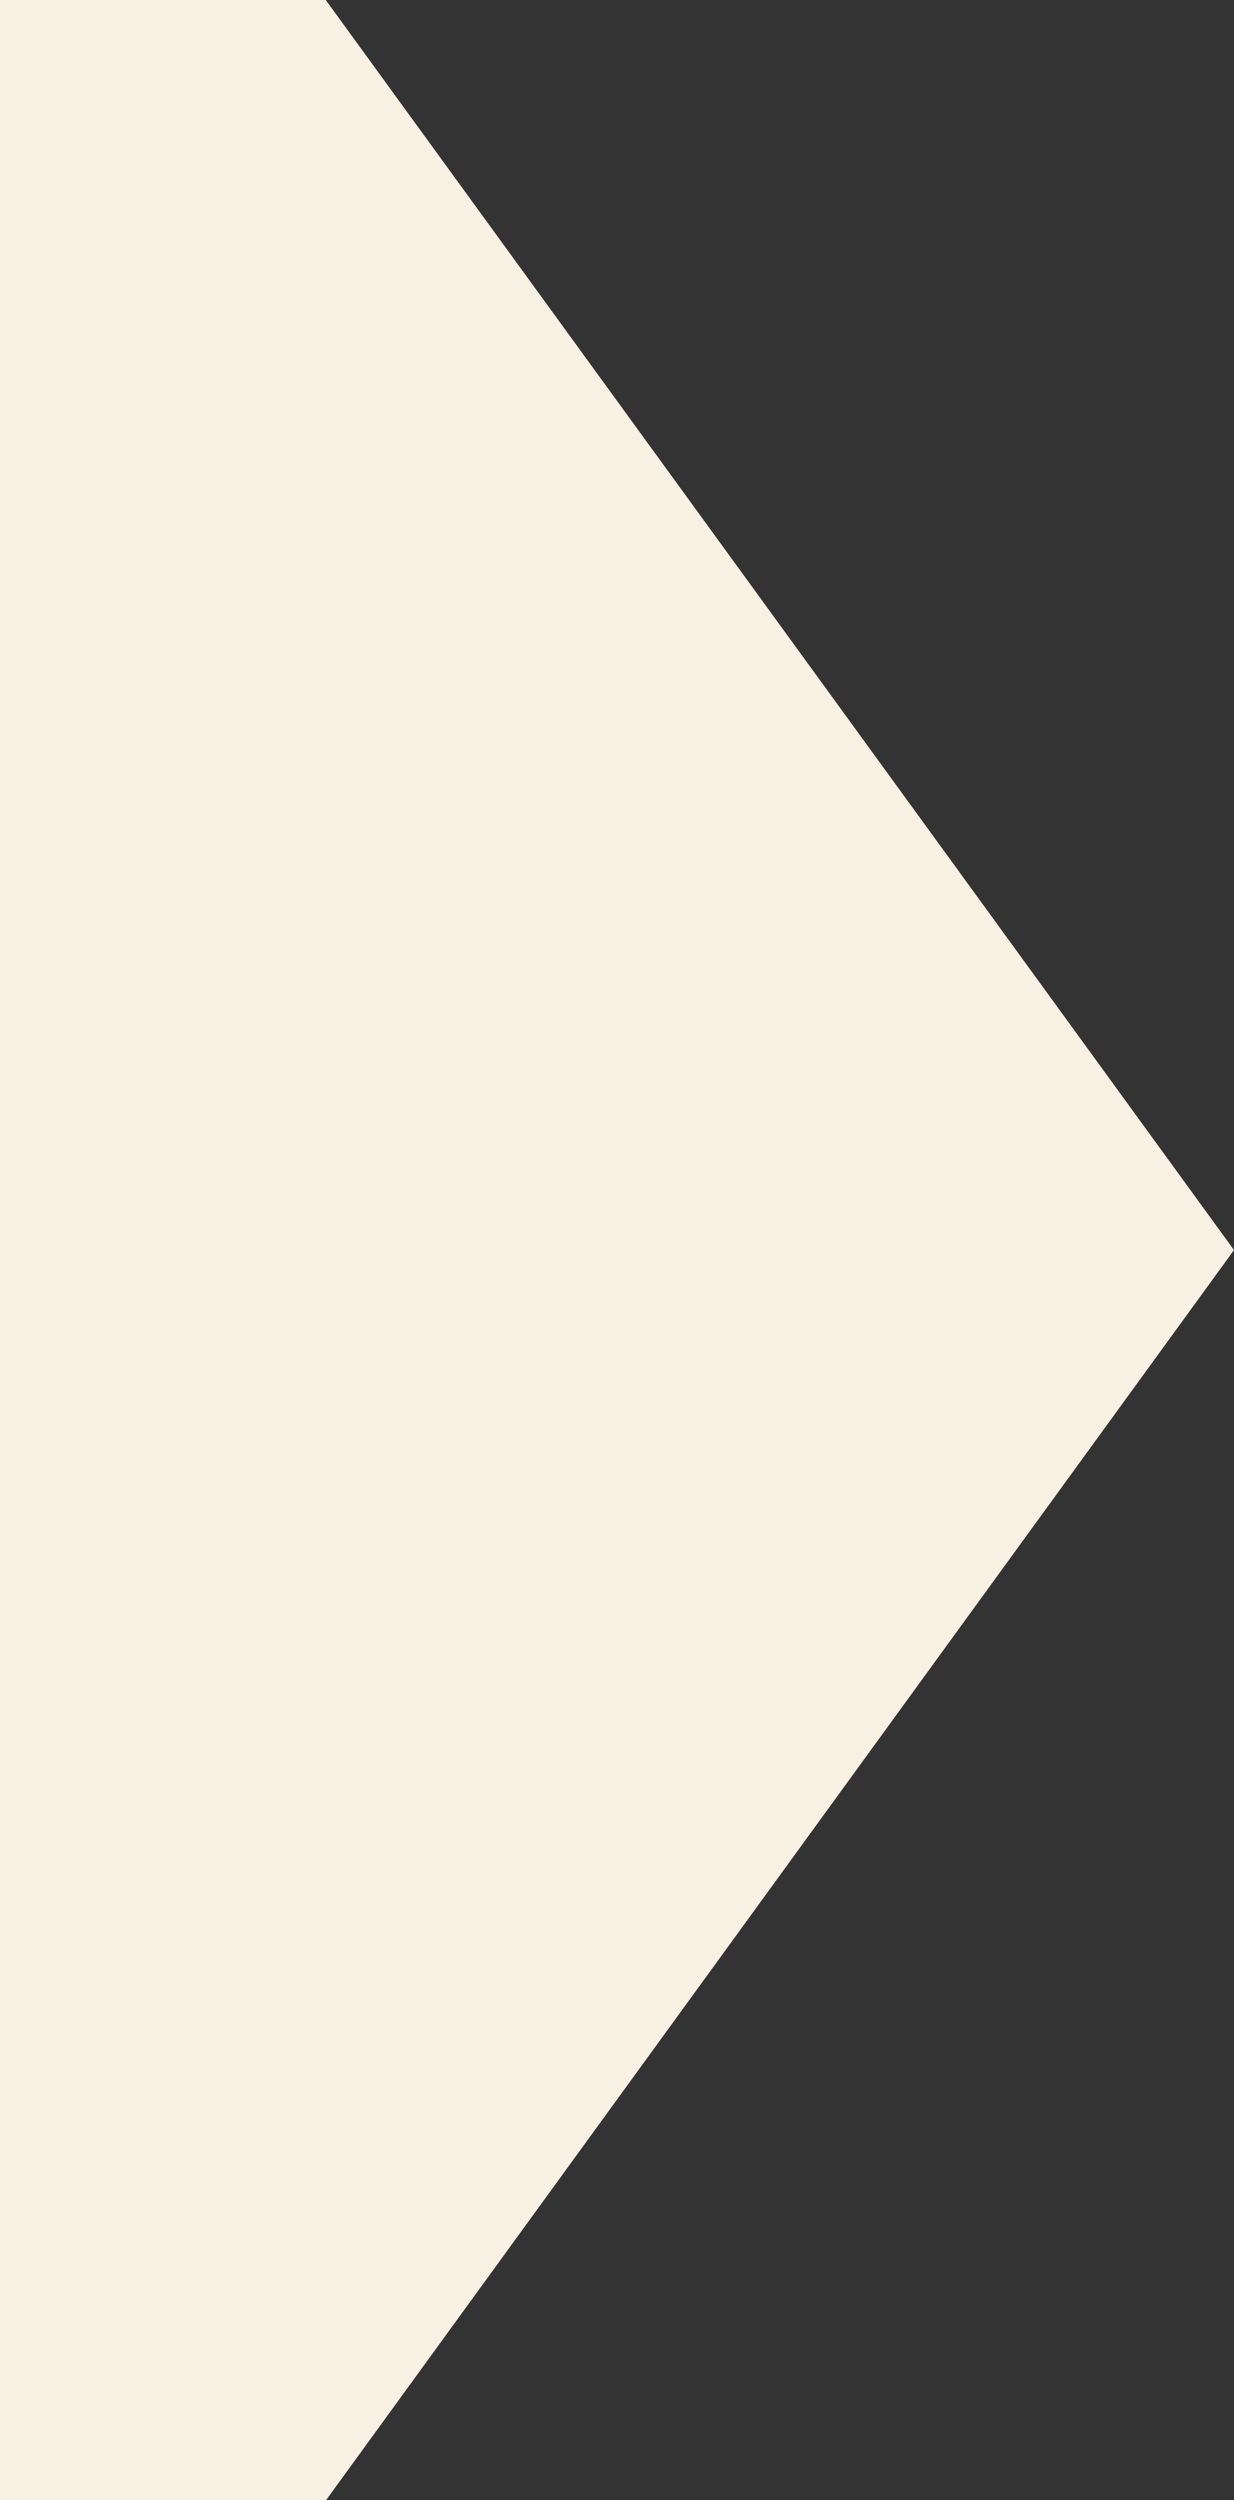 <svg version="1.1" id="图层_1" x="0px" y="0px" width="68.696px" height="139.153px" viewBox="0 0 68.696 139.153" enable-background="new 0 0 68.696 139.153" xml:space="preserve" xmlns="http://www.w3.org/2000/svg" xmlns:xlink="http://www.w3.org/1999/xlink" xmlns:xml="http://www.w3.org/XML/1998/namespace">
  <rect x="0" y="0" width="68.696" height="139.153" fill="#333333" stroke="none"/>
  <polygon fill="#F8F0E3" points="18.135,0 10.864,0 0,0 0,139.153 18.156,139.153 68.696,69.578 " class="color c1"/>
</svg>